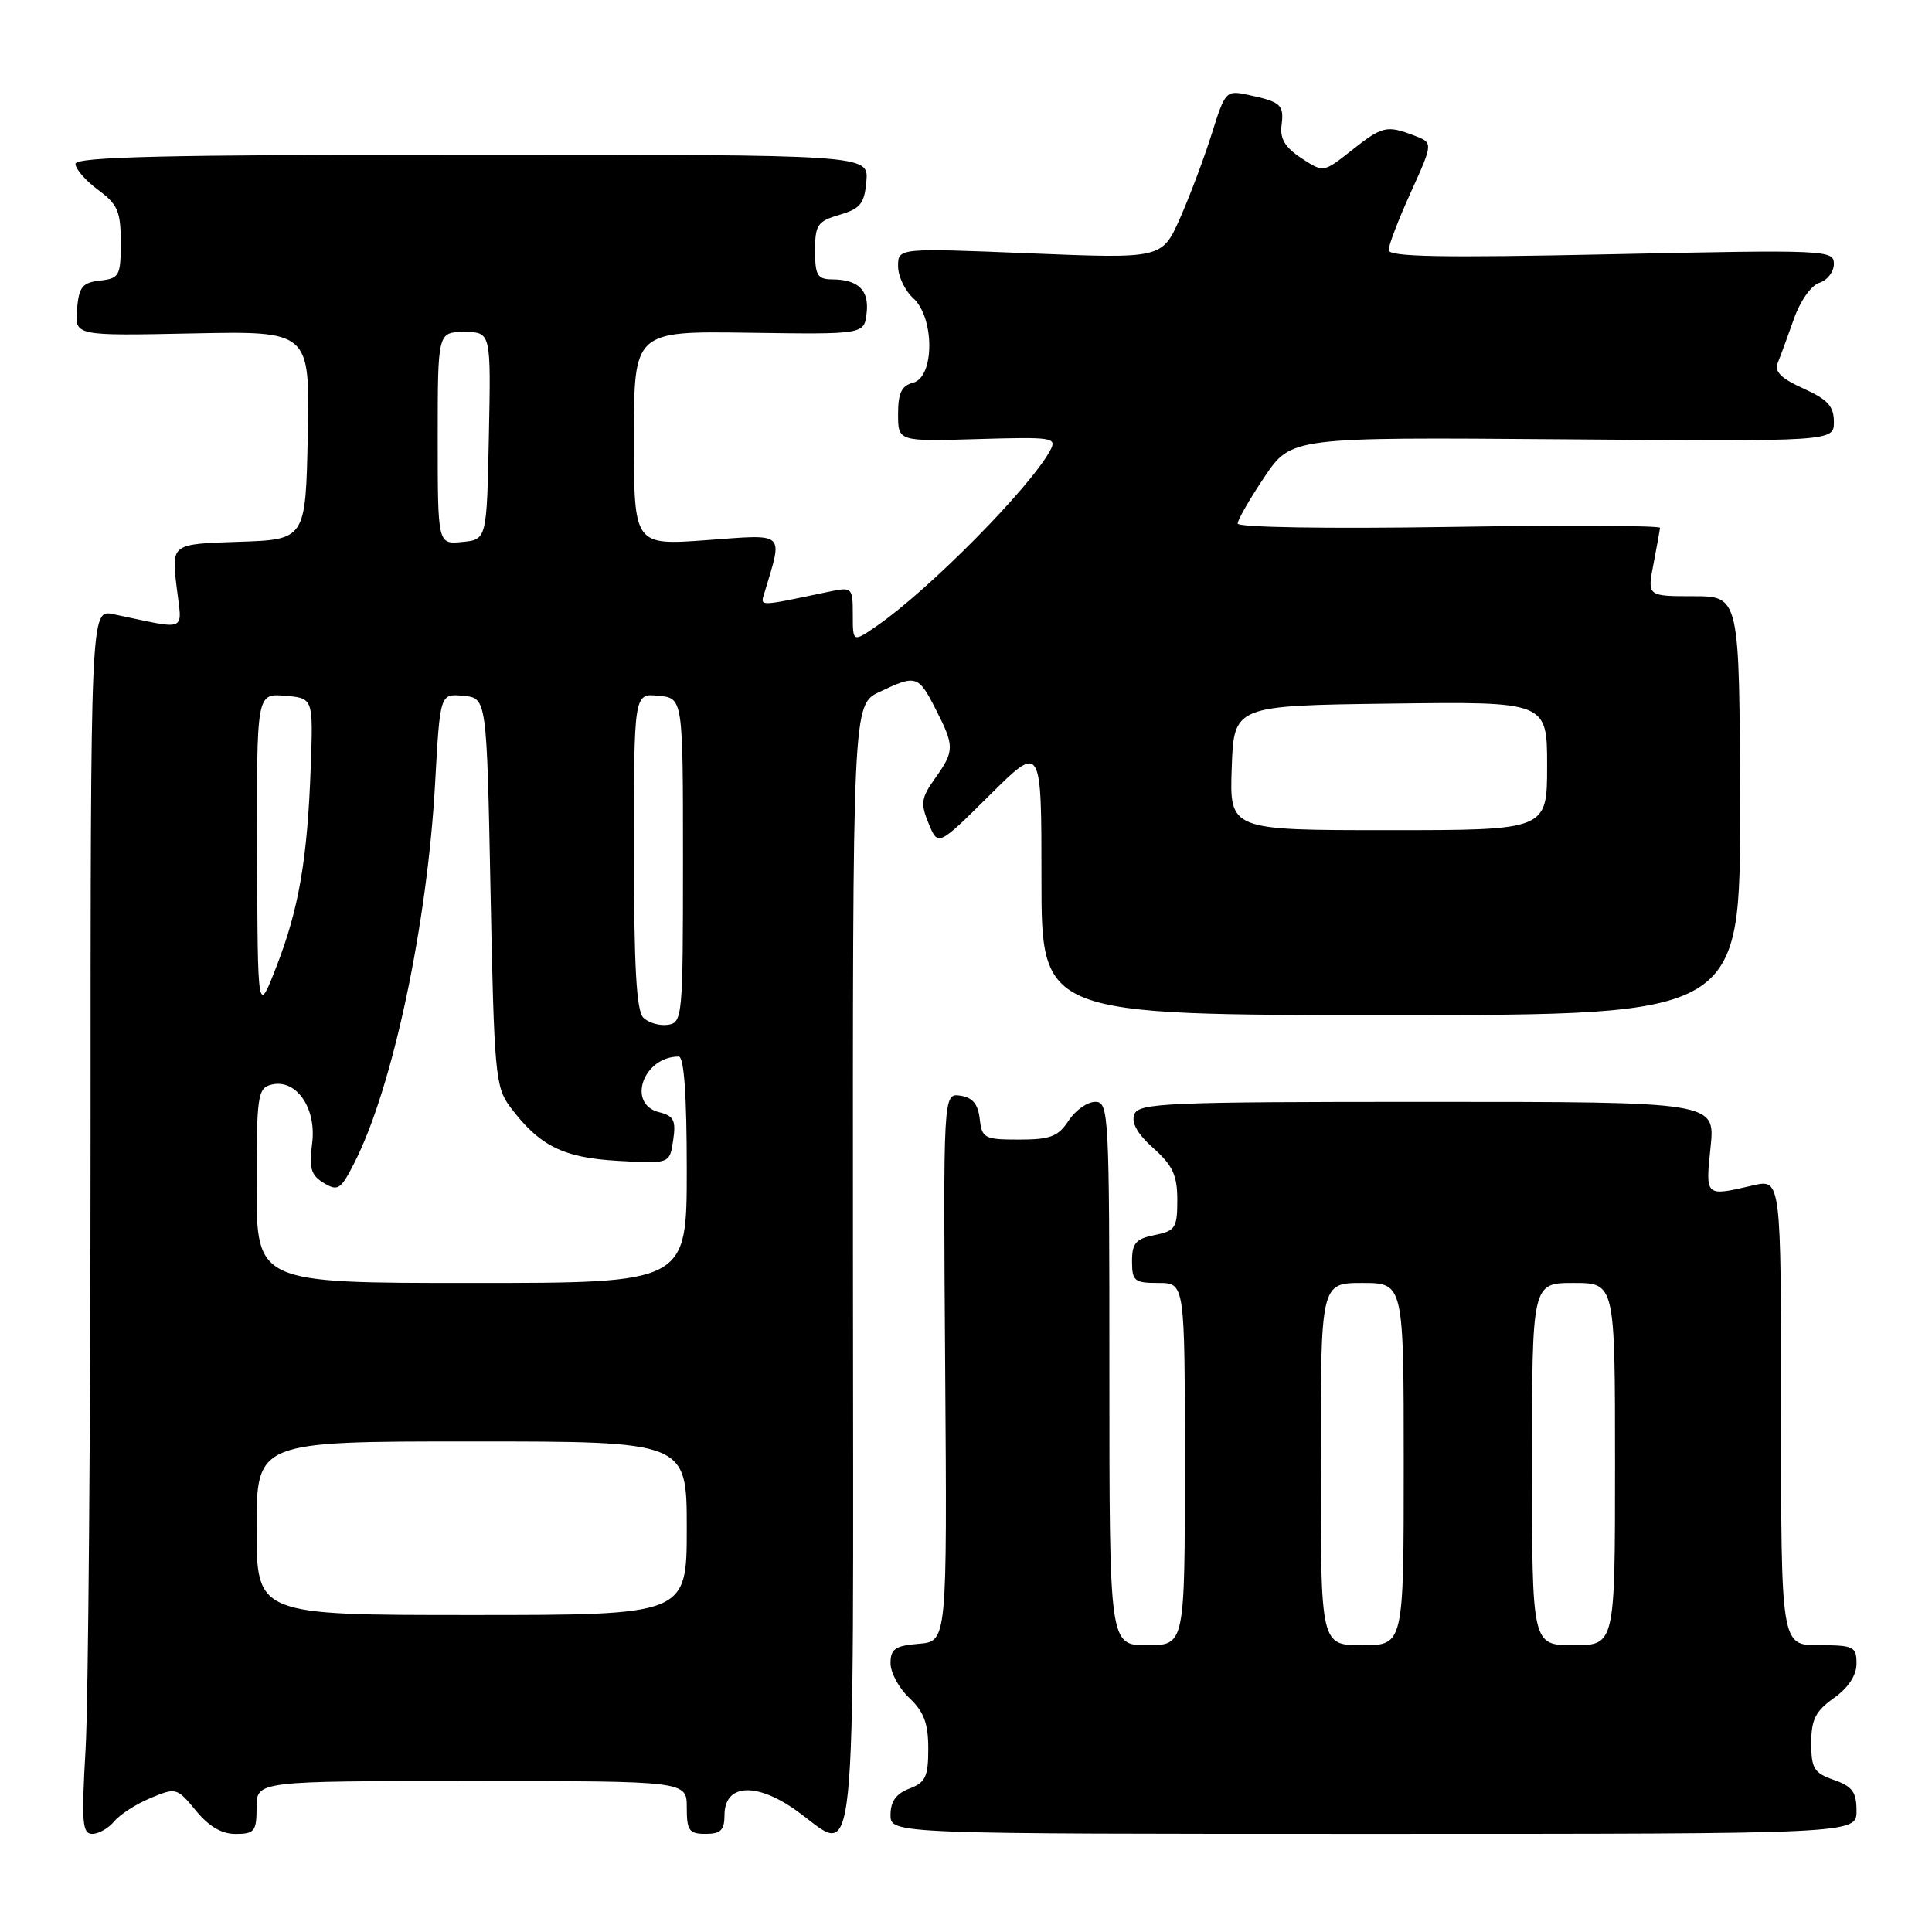 <?xml version="1.0" encoding="UTF-8" standalone="no"?>
<!DOCTYPE svg PUBLIC "-//W3C//DTD SVG 1.1//EN" "http://www.w3.org/Graphics/SVG/1.1/DTD/svg11.dtd" >
<svg xmlns="http://www.w3.org/2000/svg" xmlns:xlink="http://www.w3.org/1999/xlink" version="1.1" viewBox="0 0 256 256">
 <g >
 <path fill="currentColor"
d=" M 15.13 241.35 C 15.88 240.43 18.05 239.04 19.95 238.25 C 23.32 236.84 23.45 236.88 25.95 239.91 C 27.68 242.02 29.38 243.02 31.25 243.01 C 33.72 243.00 34.00 242.65 34.00 239.50 C 34.00 236.00 34.00 236.00 62.50 236.00 C 91.00 236.00 91.00 236.00 91.00 239.50 C 91.00 242.57 91.31 243.00 93.50 243.00 C 95.49 243.00 96.00 242.50 96.00 240.52 C 96.00 236.35 100.22 236.10 105.58 239.95 C 113.67 245.76 113.07 251.58 113.02 167.94 C 112.98 93.38 112.98 93.38 116.52 91.69 C 121.39 89.37 121.68 89.46 123.98 93.96 C 126.50 98.89 126.49 99.50 123.90 103.14 C 122.05 105.74 121.95 106.45 123.05 109.12 C 124.30 112.15 124.30 112.15 131.15 105.35 C 138.00 98.55 138.00 98.55 138.00 116.53 C 138.00 134.50 138.00 134.50 184.31 134.50 C 230.62 134.50 230.62 134.50 230.56 106.75 C 230.50 79.01 230.50 79.01 224.38 79.00 C 218.27 79.00 218.27 79.00 219.09 74.75 C 219.54 72.41 219.93 70.25 219.96 69.94 C 219.98 69.63 207.40 69.57 192.00 69.82 C 175.91 70.07 164.00 69.88 164.00 69.37 C 164.00 68.88 165.60 66.10 167.55 63.20 C 171.10 57.93 171.10 57.93 207.05 58.21 C 243.00 58.50 243.00 58.50 243.00 55.90 C 243.00 53.83 242.18 52.93 238.96 51.48 C 235.99 50.14 235.09 49.24 235.56 48.08 C 235.92 47.21 236.87 44.61 237.69 42.29 C 238.53 39.89 239.98 37.82 241.08 37.47 C 242.14 37.14 243.00 36.01 243.00 34.96 C 243.00 33.13 242.04 33.08 213.50 33.69 C 191.11 34.17 184.00 34.04 184.00 33.14 C 184.00 32.49 185.33 29.02 186.96 25.44 C 189.91 18.92 189.91 18.92 187.39 17.96 C 183.73 16.57 183.17 16.70 179.08 19.94 C 175.36 22.88 175.36 22.88 172.43 20.95 C 170.29 19.55 169.58 18.37 169.81 16.61 C 170.16 13.88 169.75 13.50 165.44 12.58 C 162.45 11.94 162.35 12.04 160.57 17.71 C 159.57 20.90 157.68 25.93 156.37 28.89 C 153.98 34.28 153.98 34.28 136.49 33.57 C 119.00 32.86 119.00 32.86 119.00 35.27 C 119.00 36.60 119.90 38.50 121.00 39.50 C 123.85 42.08 123.85 49.96 121.00 50.71 C 119.46 51.11 119.00 52.08 119.00 54.87 C 119.00 58.50 119.00 58.50 129.57 58.18 C 139.52 57.89 140.08 57.97 139.16 59.68 C 136.53 64.57 123.17 78.09 116.25 82.89 C 113.00 85.14 113.00 85.14 113.00 81.44 C 113.00 77.87 112.90 77.77 110.00 78.37 C 100.15 80.43 100.73 80.43 101.34 78.40 C 103.74 70.37 104.22 70.79 93.63 71.57 C 84.00 72.27 84.00 72.27 84.00 58.07 C 84.00 43.87 84.00 43.87 99.25 44.09 C 114.50 44.31 114.50 44.31 114.83 41.51 C 115.19 38.45 113.75 37.04 110.25 37.02 C 108.31 37.00 108.00 36.47 108.00 33.21 C 108.00 29.79 108.32 29.32 111.25 28.46 C 114.02 27.64 114.54 26.98 114.80 24.00 C 115.09 20.50 115.09 20.50 62.55 20.50 C 21.86 20.50 10.00 20.78 10.00 21.72 C 10.00 22.39 11.35 23.94 13.00 25.16 C 15.60 27.08 16.00 28.01 16.00 32.12 C 16.00 36.56 15.82 36.89 13.25 37.18 C 10.90 37.45 10.46 38.01 10.20 41.00 C 9.91 44.50 9.91 44.50 25.48 44.18 C 41.06 43.86 41.06 43.86 40.78 57.68 C 40.50 71.50 40.50 71.50 31.62 71.79 C 22.73 72.08 22.73 72.08 23.39 77.67 C 24.13 83.92 25.11 83.48 15.00 81.38 C 12.00 80.75 12.00 80.75 12.00 150.62 C 11.99 189.06 11.70 225.56 11.34 231.75 C 10.78 241.46 10.90 243.00 12.22 243.00 C 13.07 243.00 14.37 242.26 15.13 241.35 Z  M 246.00 239.95 C 246.00 237.46 245.45 236.70 243.00 235.85 C 240.37 234.93 240.00 234.33 240.00 230.97 C 240.00 227.85 240.56 226.74 243.00 225.00 C 244.93 223.63 246.00 221.99 246.00 220.43 C 246.00 218.18 245.63 218.00 241.00 218.00 C 236.00 218.00 236.00 218.00 236.00 187.11 C 236.00 156.21 236.00 156.21 232.25 157.08 C 225.92 158.55 225.97 158.60 226.66 152.00 C 227.28 146.00 227.28 146.00 189.11 146.00 C 154.50 146.00 150.88 146.15 150.30 147.66 C 149.88 148.76 150.71 150.25 152.83 152.14 C 155.40 154.44 156.00 155.74 156.00 159.01 C 156.00 162.70 155.74 163.10 153.00 163.65 C 150.50 164.15 150.00 164.73 150.00 167.12 C 150.00 169.74 150.31 170.00 153.50 170.00 C 157.00 170.00 157.00 170.00 157.00 194.00 C 157.00 218.00 157.00 218.00 152.00 218.00 C 147.00 218.00 147.00 218.00 147.00 182.00 C 147.00 147.40 146.93 146.00 145.12 146.00 C 144.08 146.00 142.49 147.12 141.59 148.50 C 140.21 150.60 139.18 151.00 135.04 151.00 C 130.43 151.00 130.11 150.83 129.82 148.25 C 129.59 146.28 128.86 145.41 127.24 145.18 C 124.98 144.86 124.98 144.86 125.24 181.18 C 125.50 217.50 125.50 217.50 121.75 217.81 C 118.61 218.07 118.00 218.49 118.00 220.39 C 118.00 221.63 119.12 223.71 120.50 225.00 C 122.42 226.81 123.00 228.35 123.00 231.70 C 123.00 235.42 122.64 236.19 120.50 237.00 C 118.74 237.67 118.00 238.70 118.00 240.48 C 118.00 243.00 118.00 243.00 182.00 243.00 C 246.00 243.00 246.00 243.00 246.00 239.95 Z  M 34.00 202.50 C 34.00 191.00 34.00 191.00 62.50 191.00 C 91.00 191.00 91.00 191.00 91.00 202.50 C 91.00 214.00 91.00 214.00 62.50 214.00 C 34.00 214.00 34.00 214.00 34.00 202.50 Z  M 34.00 157.12 C 34.00 145.23 34.15 144.19 35.93 143.73 C 39.22 142.87 41.97 146.80 41.36 151.50 C 40.93 154.80 41.20 155.72 42.90 156.75 C 44.77 157.88 45.15 157.64 46.96 154.07 C 52.03 144.14 56.63 122.47 57.66 103.70 C 58.31 91.90 58.31 91.90 61.41 92.20 C 64.50 92.50 64.50 92.50 65.00 118.18 C 65.47 142.13 65.64 144.04 67.56 146.62 C 71.46 151.84 74.60 153.41 81.90 153.82 C 88.74 154.21 88.74 154.21 89.20 151.08 C 89.59 148.45 89.29 147.86 87.33 147.37 C 83.01 146.28 85.24 140.00 89.93 140.00 C 90.64 140.00 91.00 145.05 91.00 155.00 C 91.00 170.00 91.00 170.00 62.50 170.00 C 34.00 170.00 34.00 170.00 34.00 157.12 Z  M 85.24 134.84 C 84.33 133.93 84.00 127.99 84.00 112.74 C 84.00 91.87 84.00 91.87 87.25 92.19 C 90.50 92.50 90.50 92.50 90.50 114.00 C 90.50 134.78 90.43 135.51 88.49 135.79 C 87.38 135.95 85.92 135.52 85.24 134.84 Z  M 34.07 113.19 C 34.00 91.88 34.00 91.88 37.75 92.19 C 41.50 92.50 41.50 92.50 41.18 101.50 C 40.74 113.81 39.62 120.35 36.66 128.00 C 34.14 134.50 34.14 134.50 34.07 113.19 Z  M 163.21 101.75 C 163.50 93.50 163.50 93.50 184.25 93.23 C 205.00 92.96 205.00 92.96 205.00 101.48 C 205.00 110.00 205.00 110.00 183.96 110.00 C 162.92 110.00 162.92 110.00 163.21 101.75 Z  M 58.00 58.06 C 58.00 44.00 58.00 44.00 61.53 44.00 C 65.06 44.00 65.06 44.00 64.78 57.75 C 64.50 71.50 64.50 71.50 61.25 71.81 C 58.00 72.13 58.00 72.13 58.00 58.06 Z  M 175.00 194.00 C 175.00 170.00 175.00 170.00 180.50 170.00 C 186.00 170.00 186.00 170.00 186.00 194.00 C 186.00 218.00 186.00 218.00 180.50 218.00 C 175.00 218.00 175.00 218.00 175.00 194.00 Z  M 203.00 194.00 C 203.00 170.00 203.00 170.00 208.50 170.00 C 214.00 170.00 214.00 170.00 214.00 194.00 C 214.00 218.00 214.00 218.00 208.50 218.00 C 203.00 218.00 203.00 218.00 203.00 194.00 Z "/>
</g>
</svg>